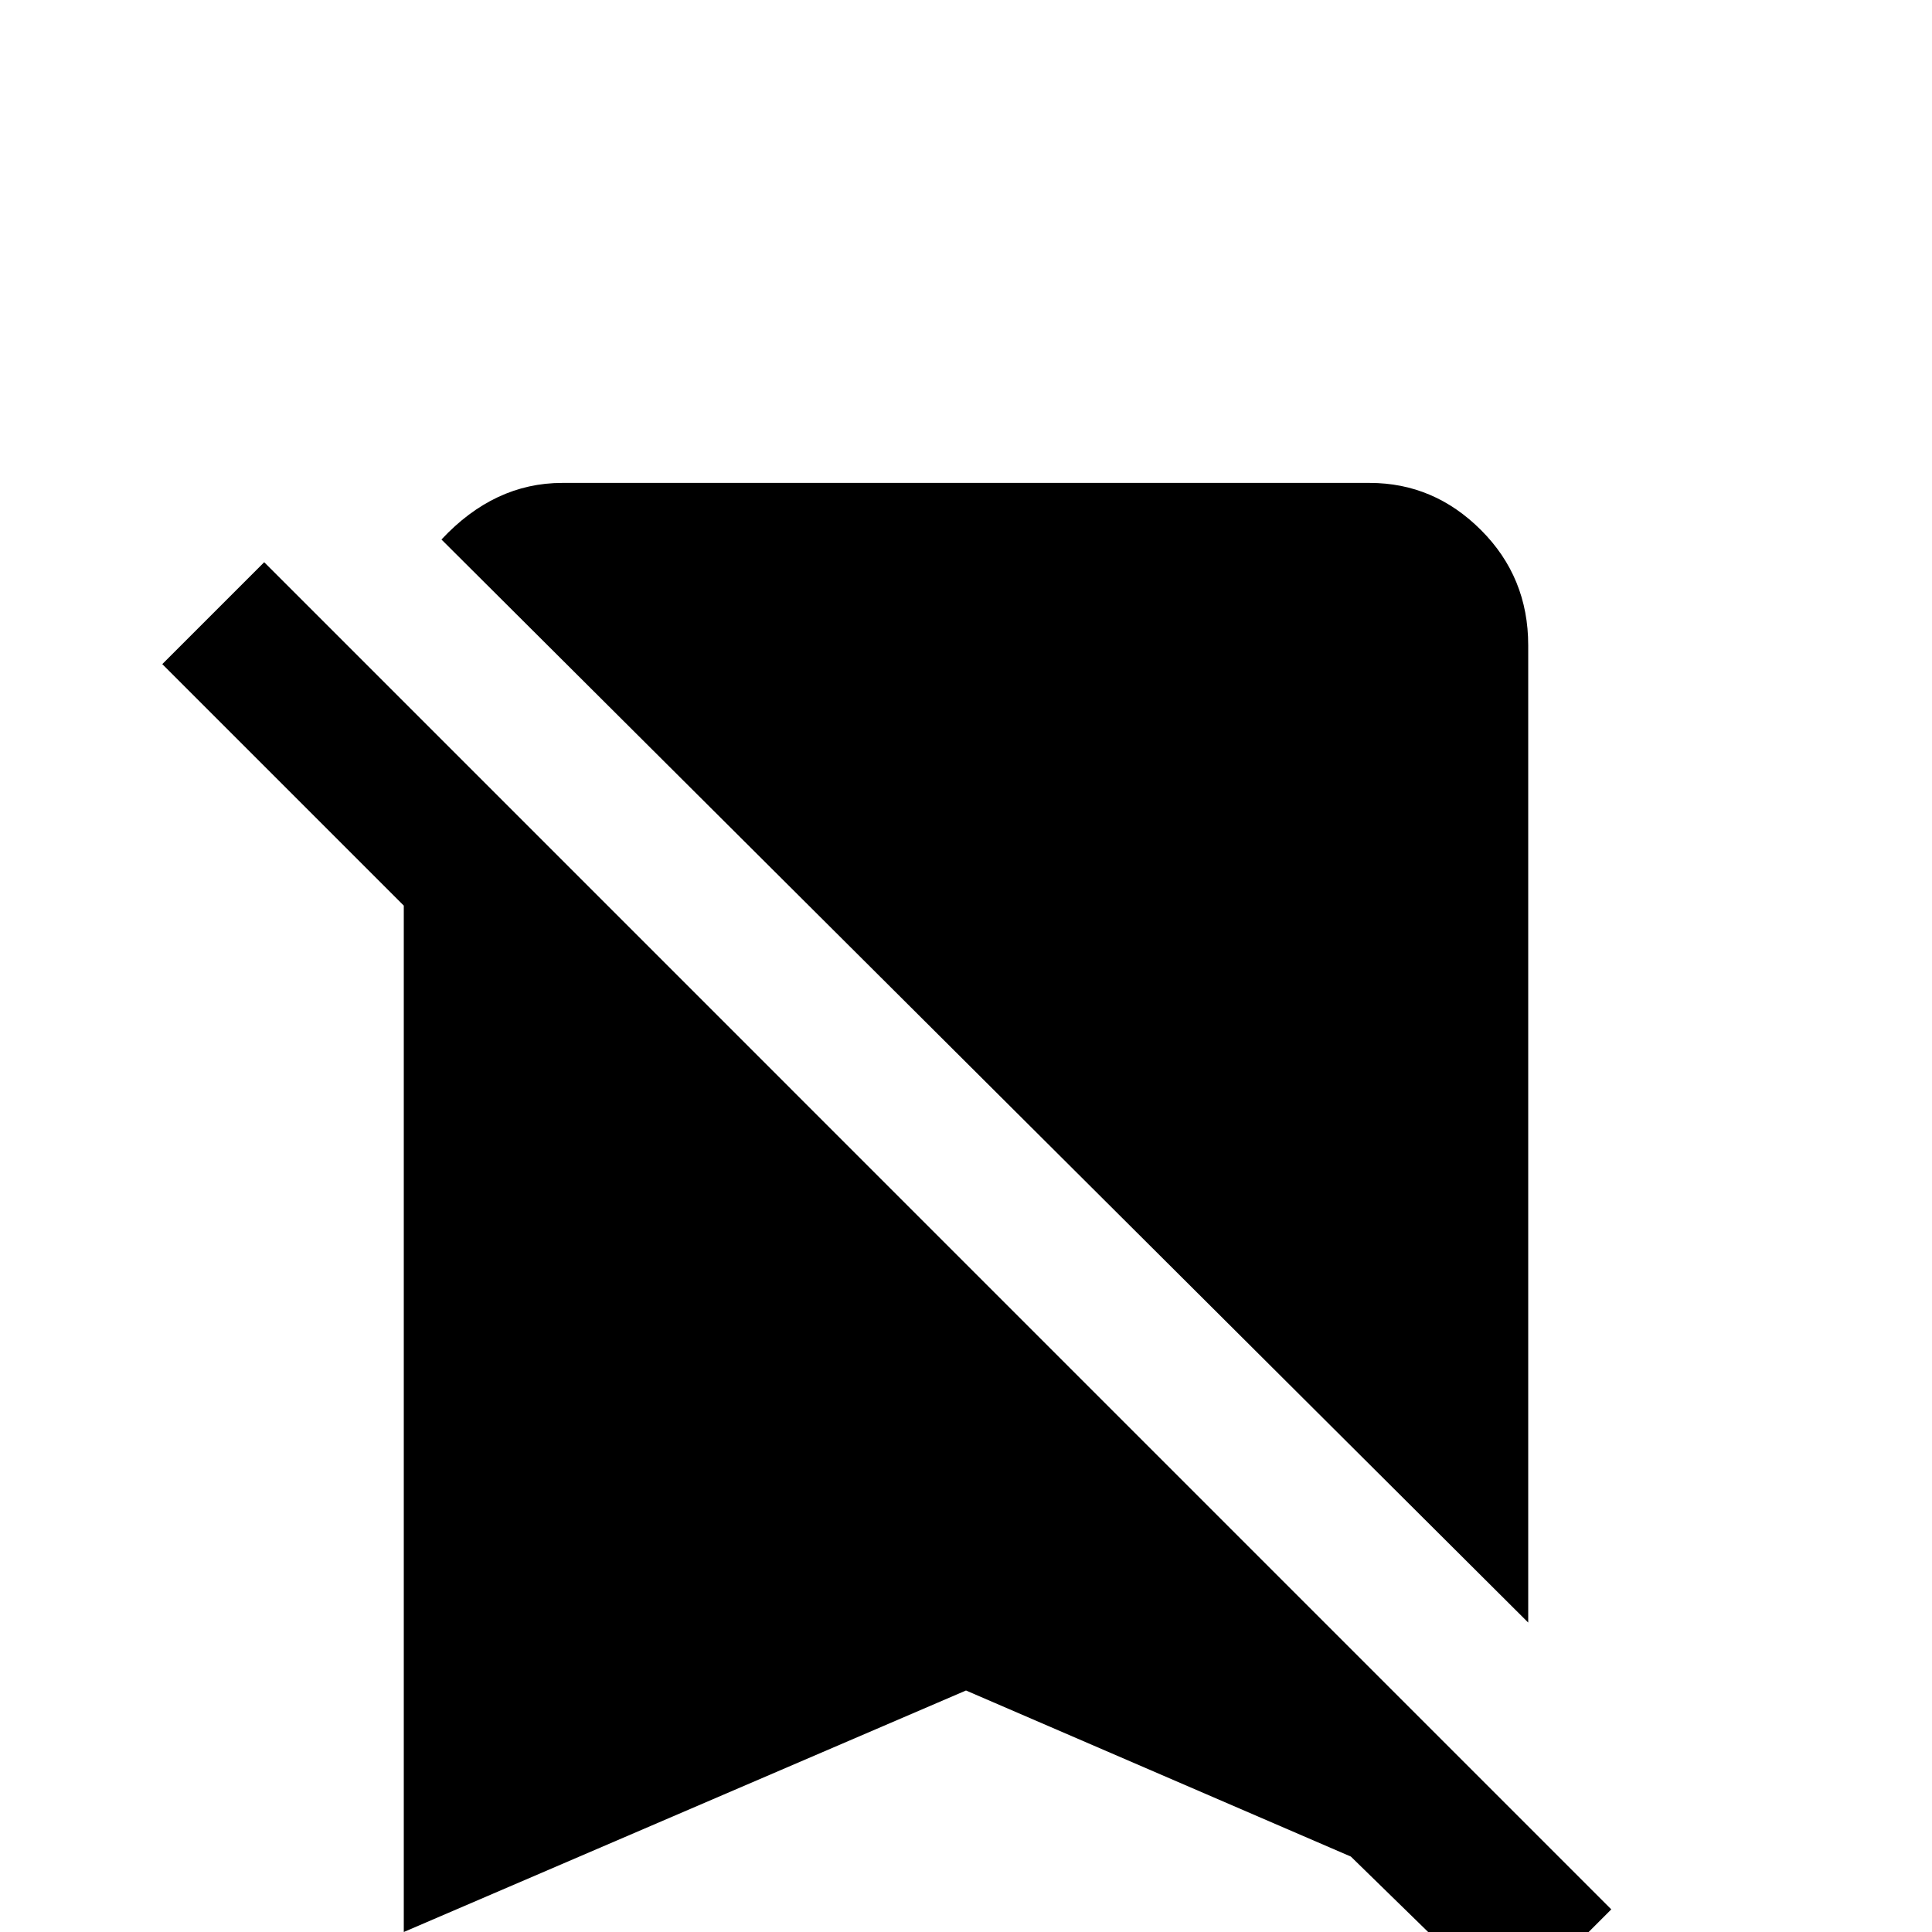 <!-- Generated by IcoMoon.io -->
<svg version="1.1" xmlns="http://www.w3.org/2000/svg" width="24" height="24" viewBox="0 0 24 24">
<title>bookmark_off</title>
<path d="M20.016 23.719l-1.266 1.266-1.969-1.922-4.781-2.063-6.984 3v-12.75l-3-3 1.266-1.266zM18.984 20.156v-12.141q0-0.844-0.586-1.43t-1.383-0.586h-10.031q-0.844 0-1.5 0.703z"></path>
</svg>
